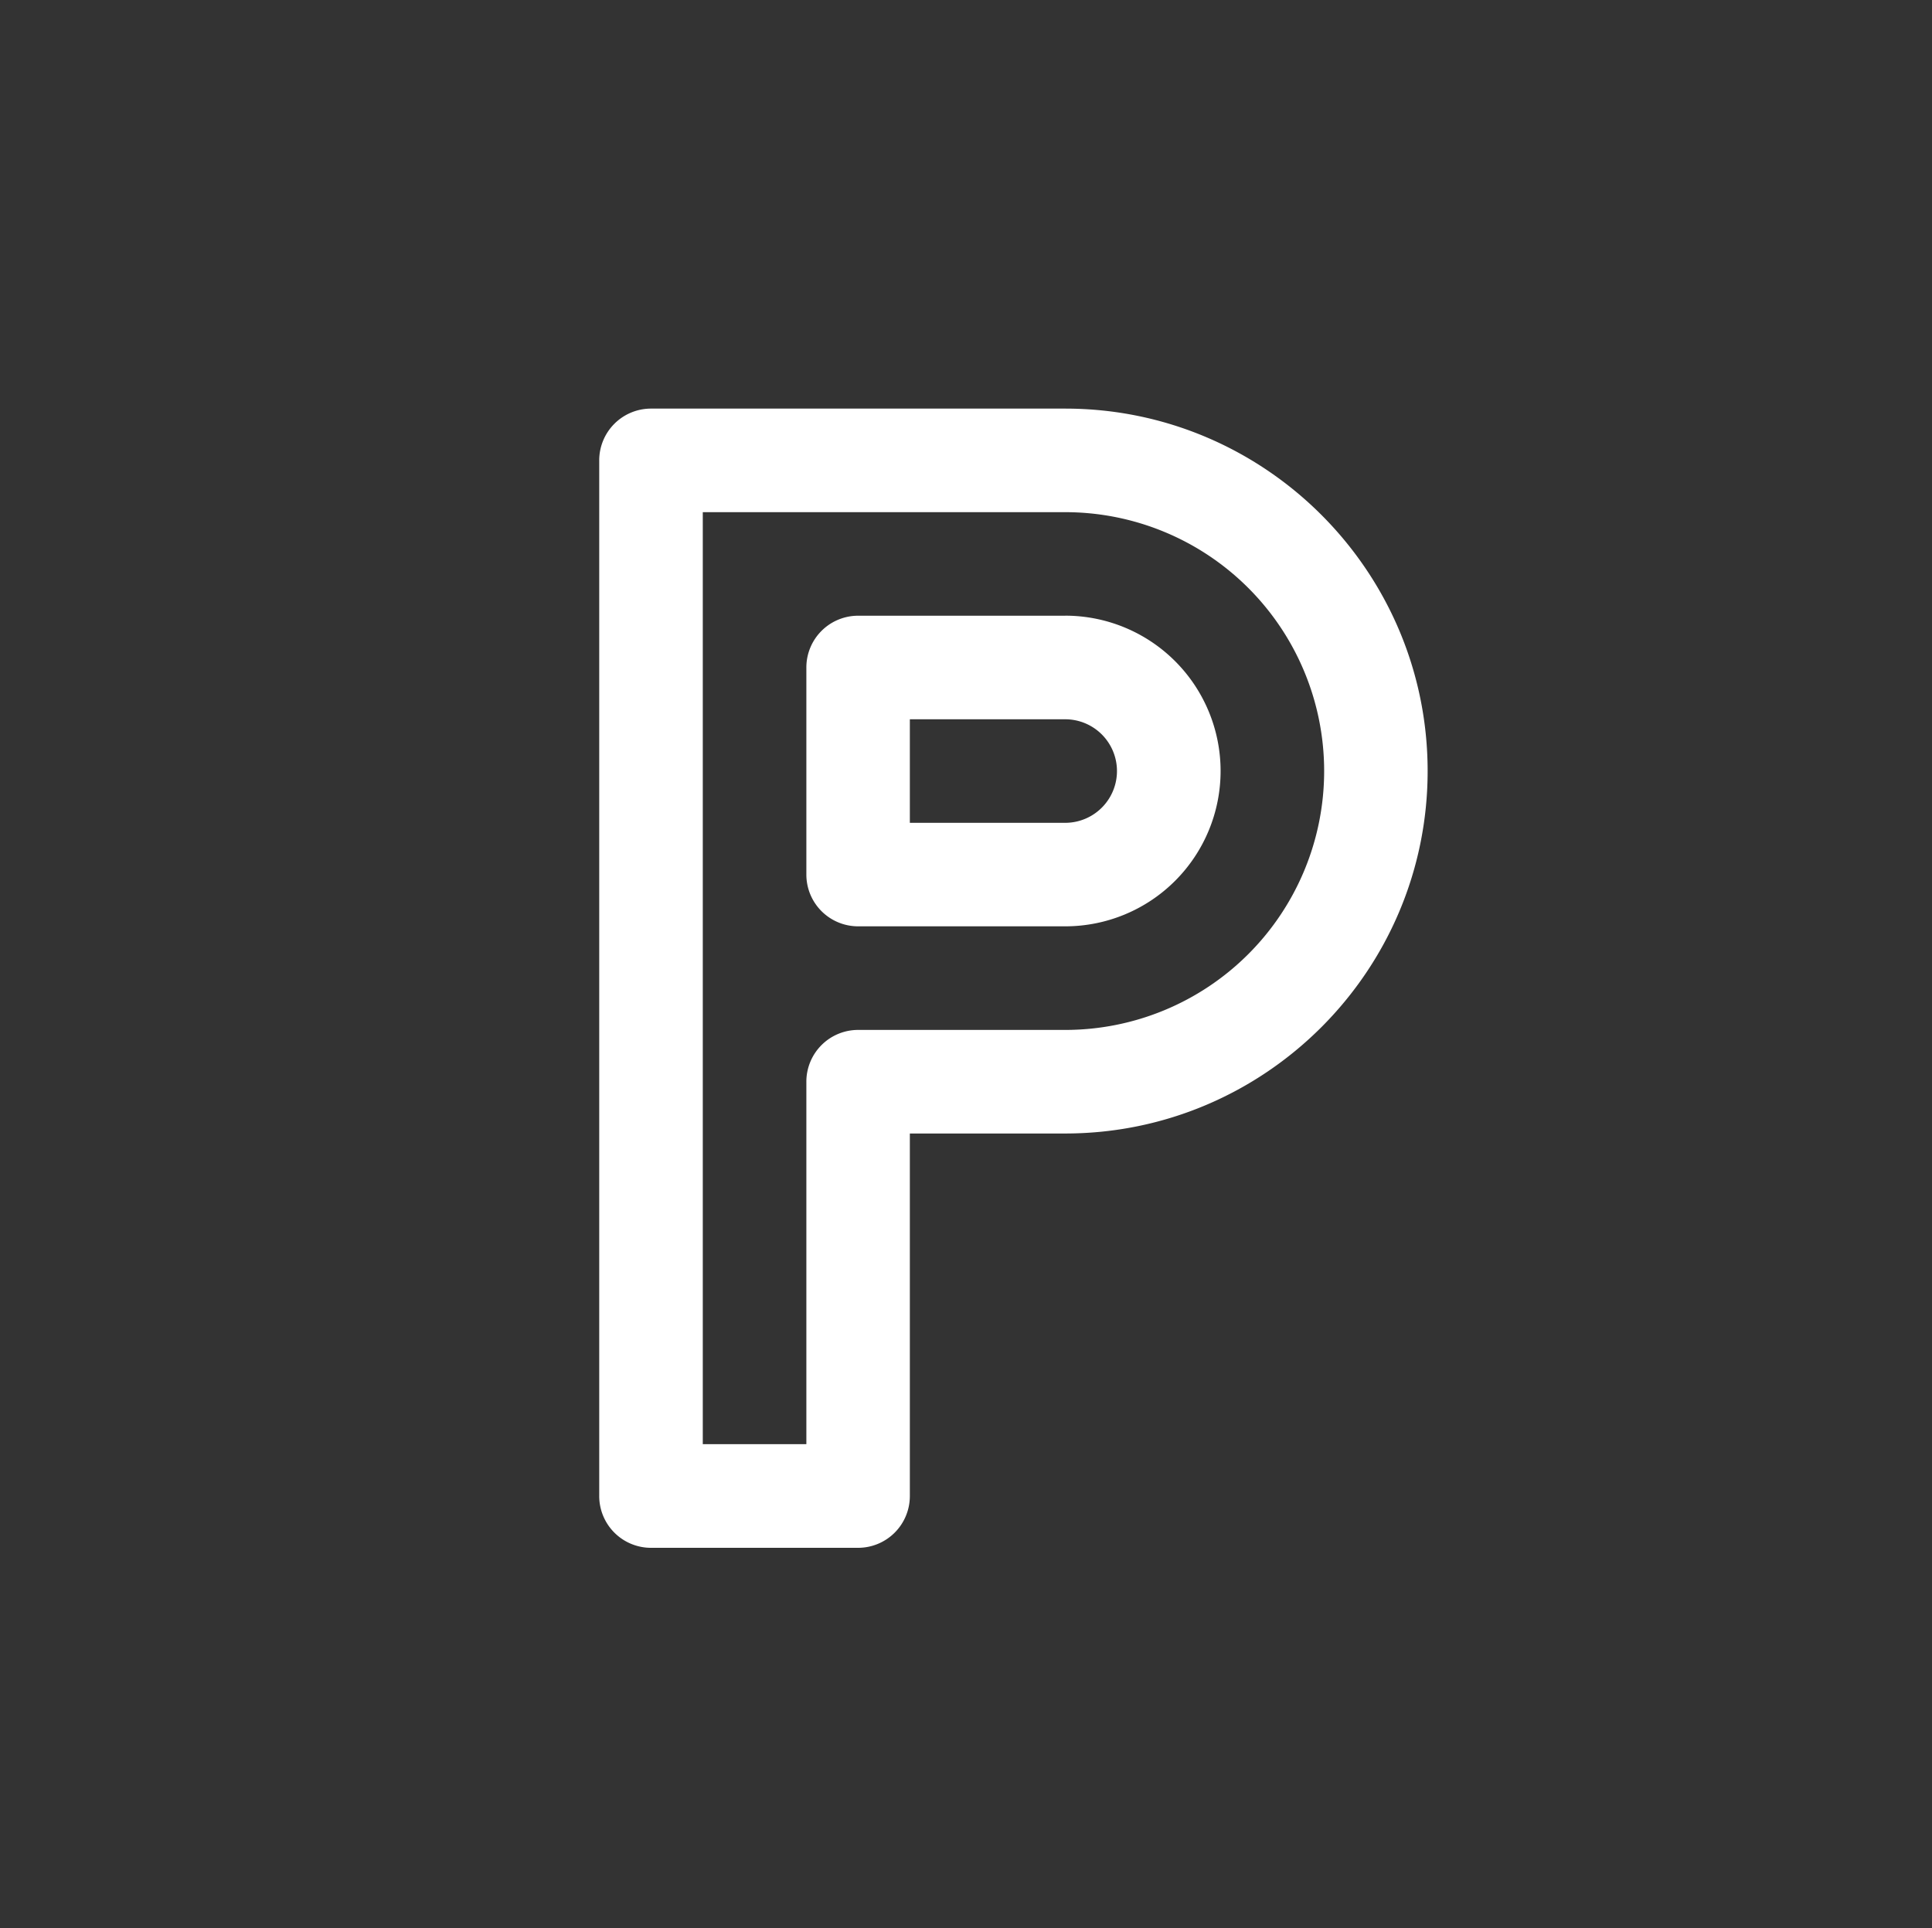 <svg data-name="plan-parking 1" xmlns="http://www.w3.org/2000/svg" viewBox="0 0 817.52 816"><rect x="0" y="0" width="817.52" height="816" fill="#333333" stroke="none"/><path d="M450.76 172.91H275.47a21.91 21.91 0 0 0-21.91 21.92V633a21.91 21.91 0 0 0 21.91 22h87.65A21.91 21.91 0 0 0 385 633V479.67h65.73c84.57 0 153.37-68.81 153.37-153.38s-68.77-153.38-153.34-153.38zm0 262.93h-87.64a21.9 21.9 0 0 0-21.91 21.91v153.38h-43.83V216.74h153.38a109.55 109.55 0 0 1 0 219.1z" fill="#fff"/><path d="M450.76 260.56h-87.64a21.9 21.9 0 0 0-21.91 21.91v87.64A21.9 21.9 0 0 0 363.12 392h87.64a65.73 65.73 0 1 0 0-131.46zm0 87.64H385v-43.82h65.73a21.91 21.91 0 1 1 0 43.82z" fill="#fff"/></svg>